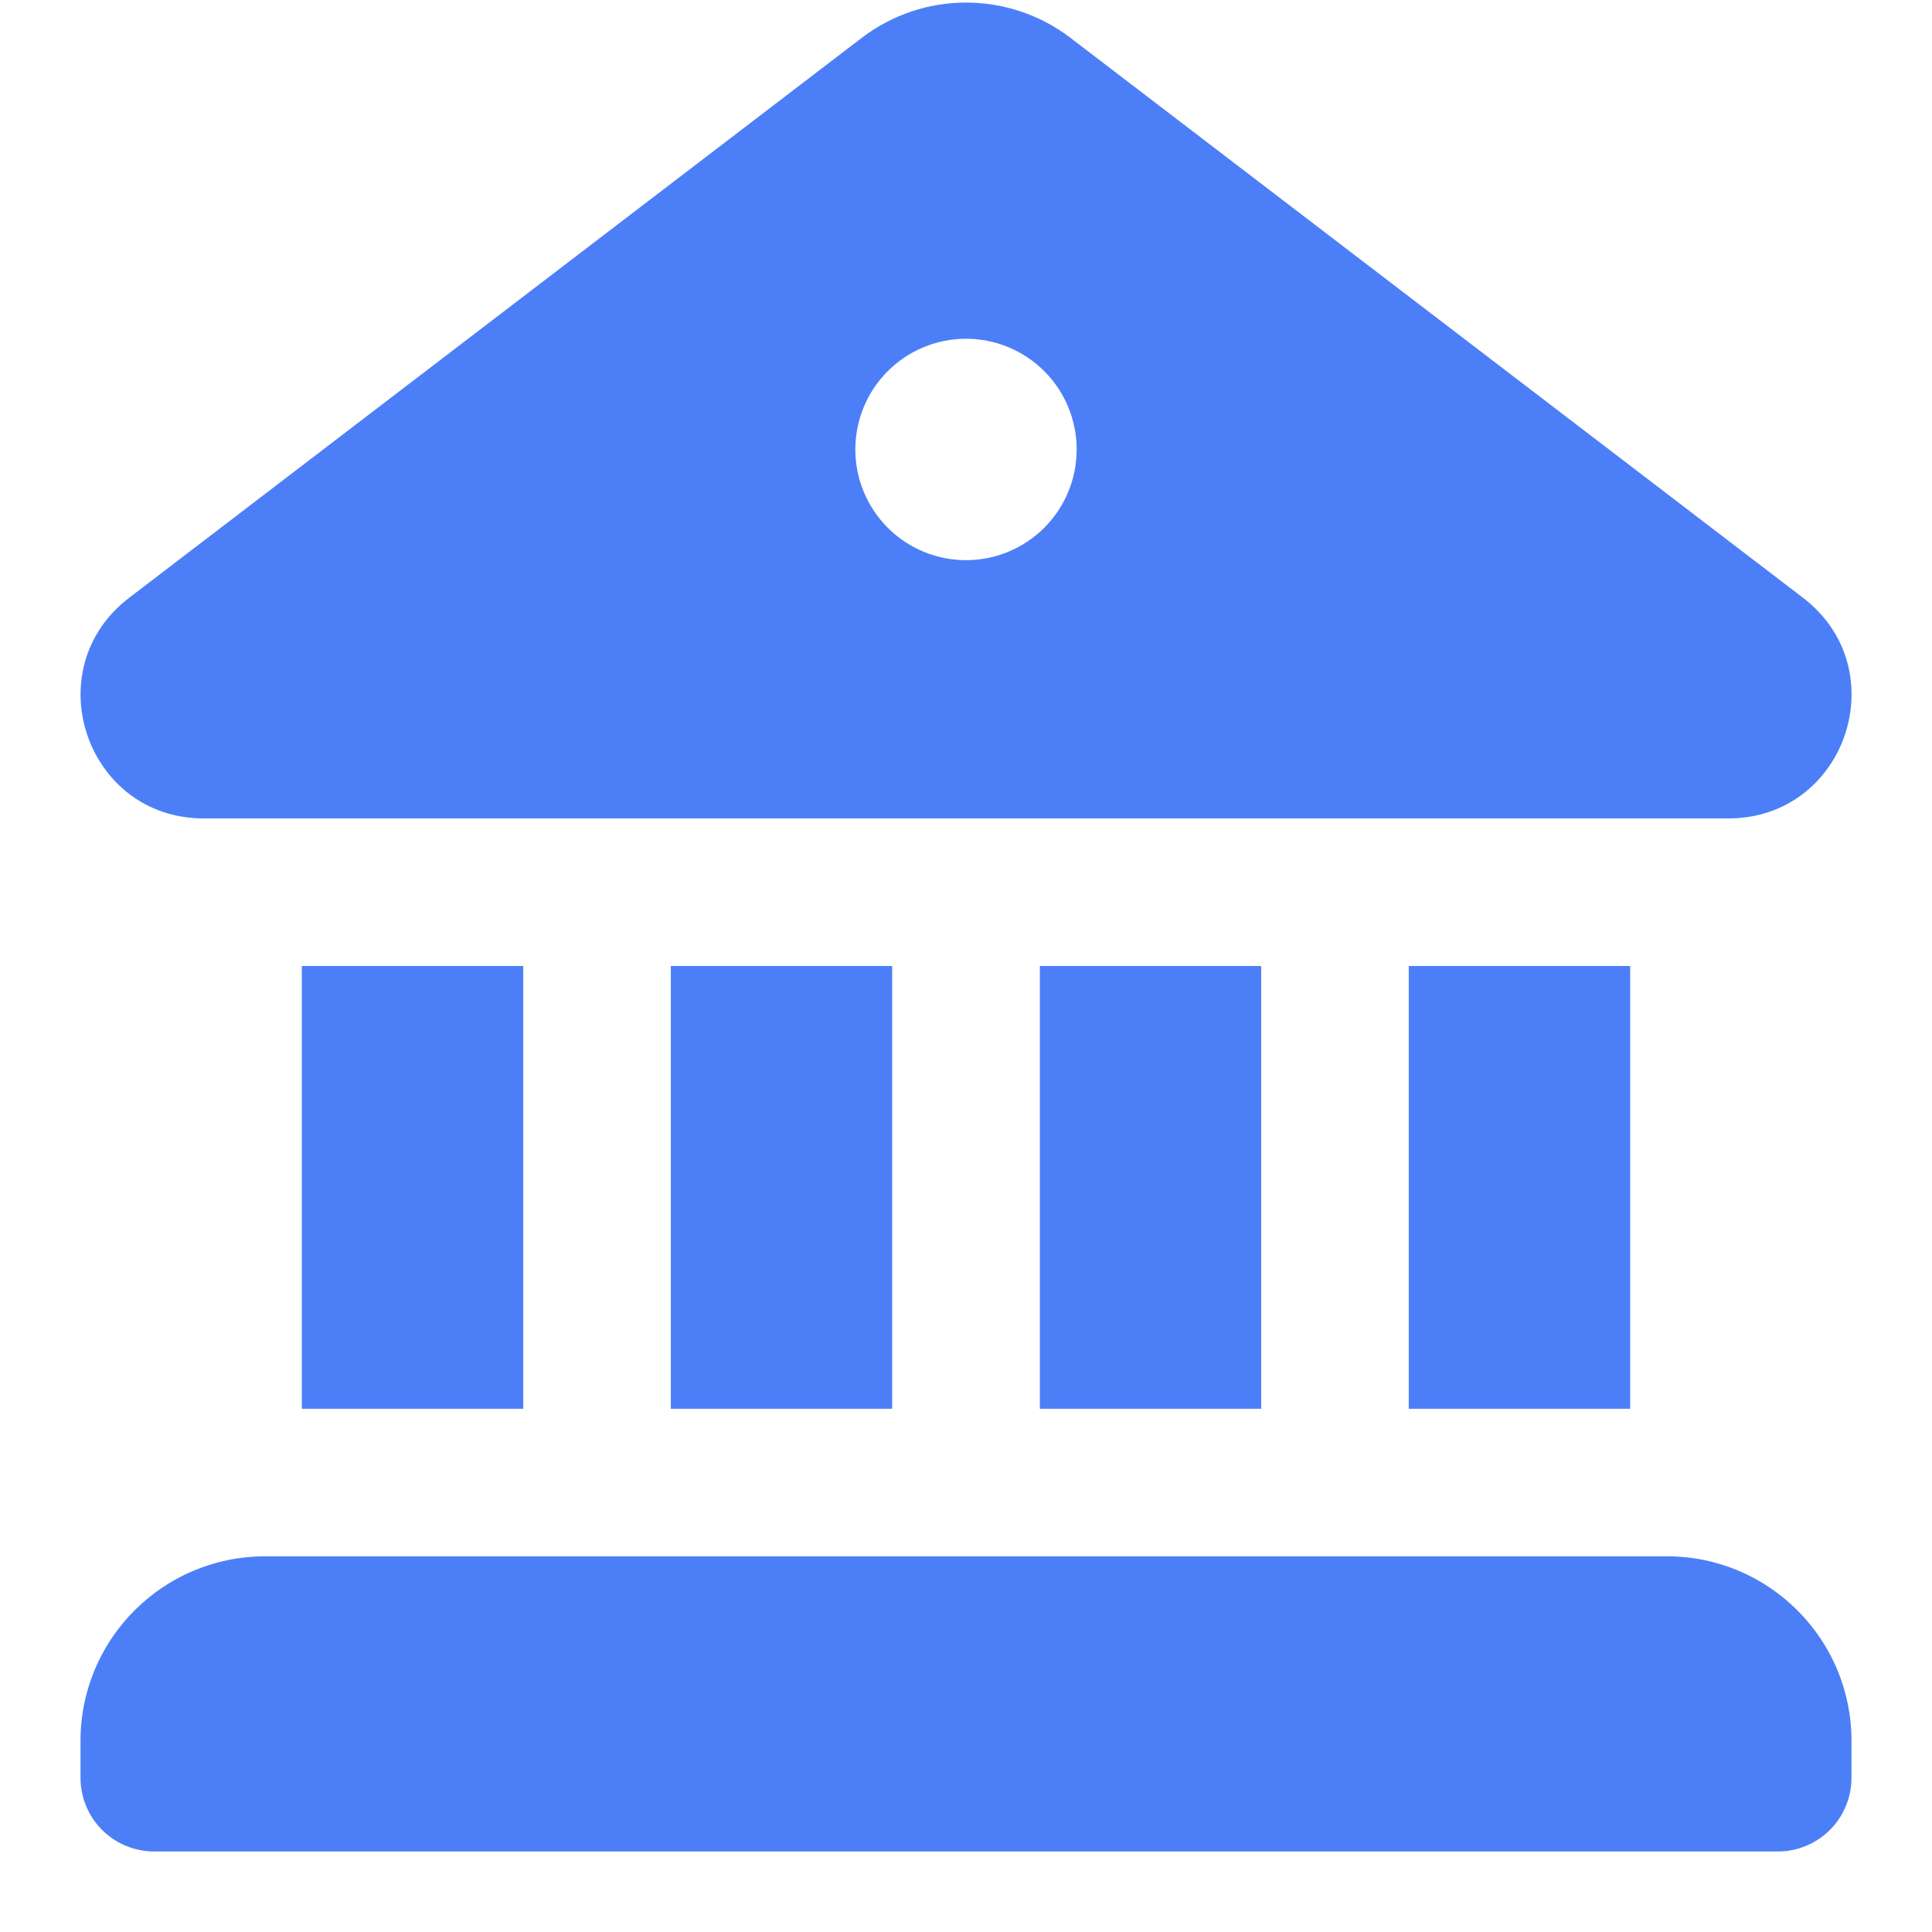 <svg width="18" height="18" viewBox="0 0 18 18" fill="none" xmlns="http://www.w3.org/2000/svg">
<path d="M8.027 0.354C8.601 -0.086 9.4 -0.086 9.975 0.354L16.798 5.569C17.667 6.234 17.201 7.62 16.109 7.625H1.891C0.801 7.62 0.333 6.234 1.204 5.569L8.027 0.354ZM9 5.219C9.274 5.219 9.536 5.11 9.729 4.917C9.923 4.723 10.031 4.461 10.031 4.188C10.031 3.914 9.923 3.652 9.729 3.458C9.536 3.265 9.274 3.156 9 3.156C8.726 3.156 8.464 3.265 8.271 3.458C8.077 3.652 7.969 3.914 7.969 4.188C7.969 4.461 8.077 4.723 8.271 4.917C8.464 5.11 8.726 5.219 9 5.219ZM2.812 9V13.125H4.875V9H2.812ZM6.25 9V13.125H8.312V9H6.25ZM9.688 9V13.125H11.75V9H9.688ZM13.125 9V13.125H15.188V9H13.125ZM0.75 16.219C0.75 15.27 1.52 14.5 2.469 14.5H15.531C16.48 14.5 17.25 15.27 17.25 16.219V16.563C17.25 16.745 17.178 16.92 17.049 17.049C16.92 17.178 16.745 17.25 16.562 17.25H1.438C1.255 17.25 1.08 17.178 0.951 17.049C0.822 16.92 0.75 16.745 0.75 16.563V16.219Z" fill="#4C7FF7"/>
</svg>
